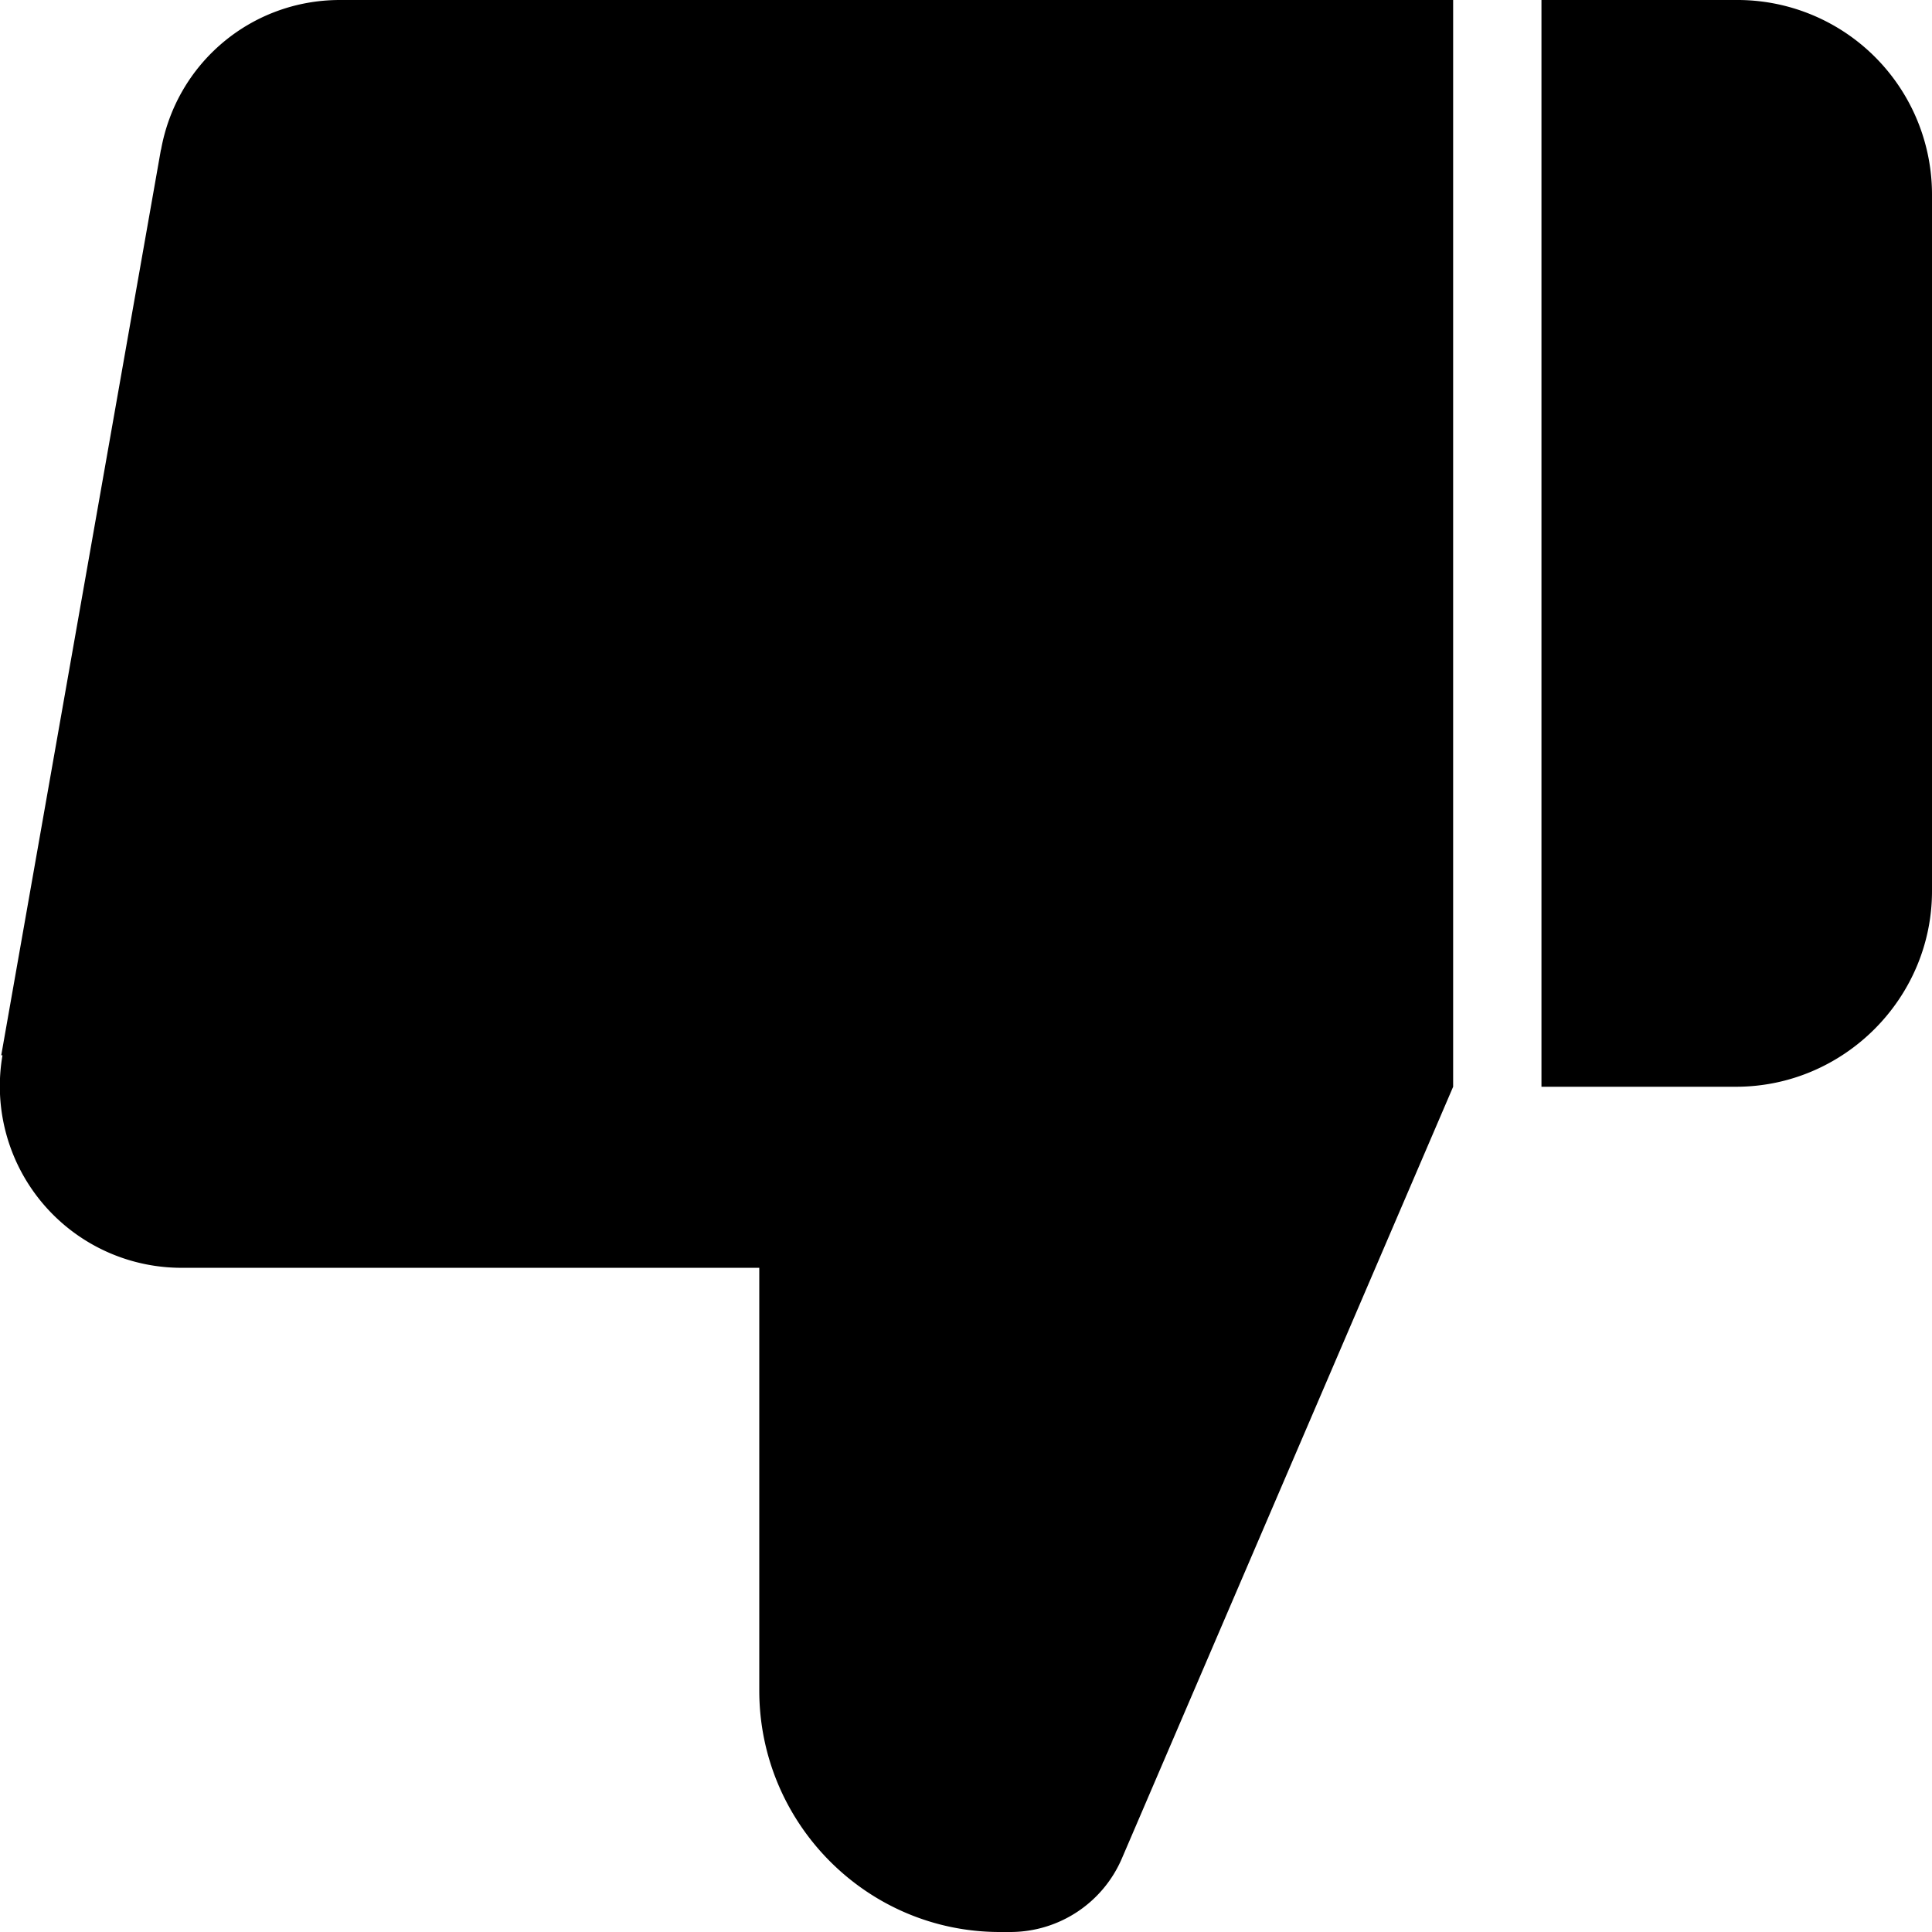 <svg xmlns="http://www.w3.org/2000/svg" fill="none" viewBox="0 0 14 14"><g clip-path="url(#a)"><path fill="#000" fill-rule="evenodd" d="M1.166 1.085.009 7.647h.009a1.316 1.316 0 0 0 1.297 1.54h4.187v3.063c0 .963.78 1.75 1.743 1.75h.08a.88.88 0 0 0 .805-.534l2.4-5.591V0H2.463c-.64 0-1.183.455-1.296 1.085M11.17 0v7.875h1.41c.78 0 1.42-.639 1.42-1.418V1.41A1.41 1.41 0 0 0 12.58 0z" clip-rule="evenodd"/></g><defs><clipPath id="a"><path fill="#fff" d="M0 0h14v14H0z"/></clipPath></defs></svg>
